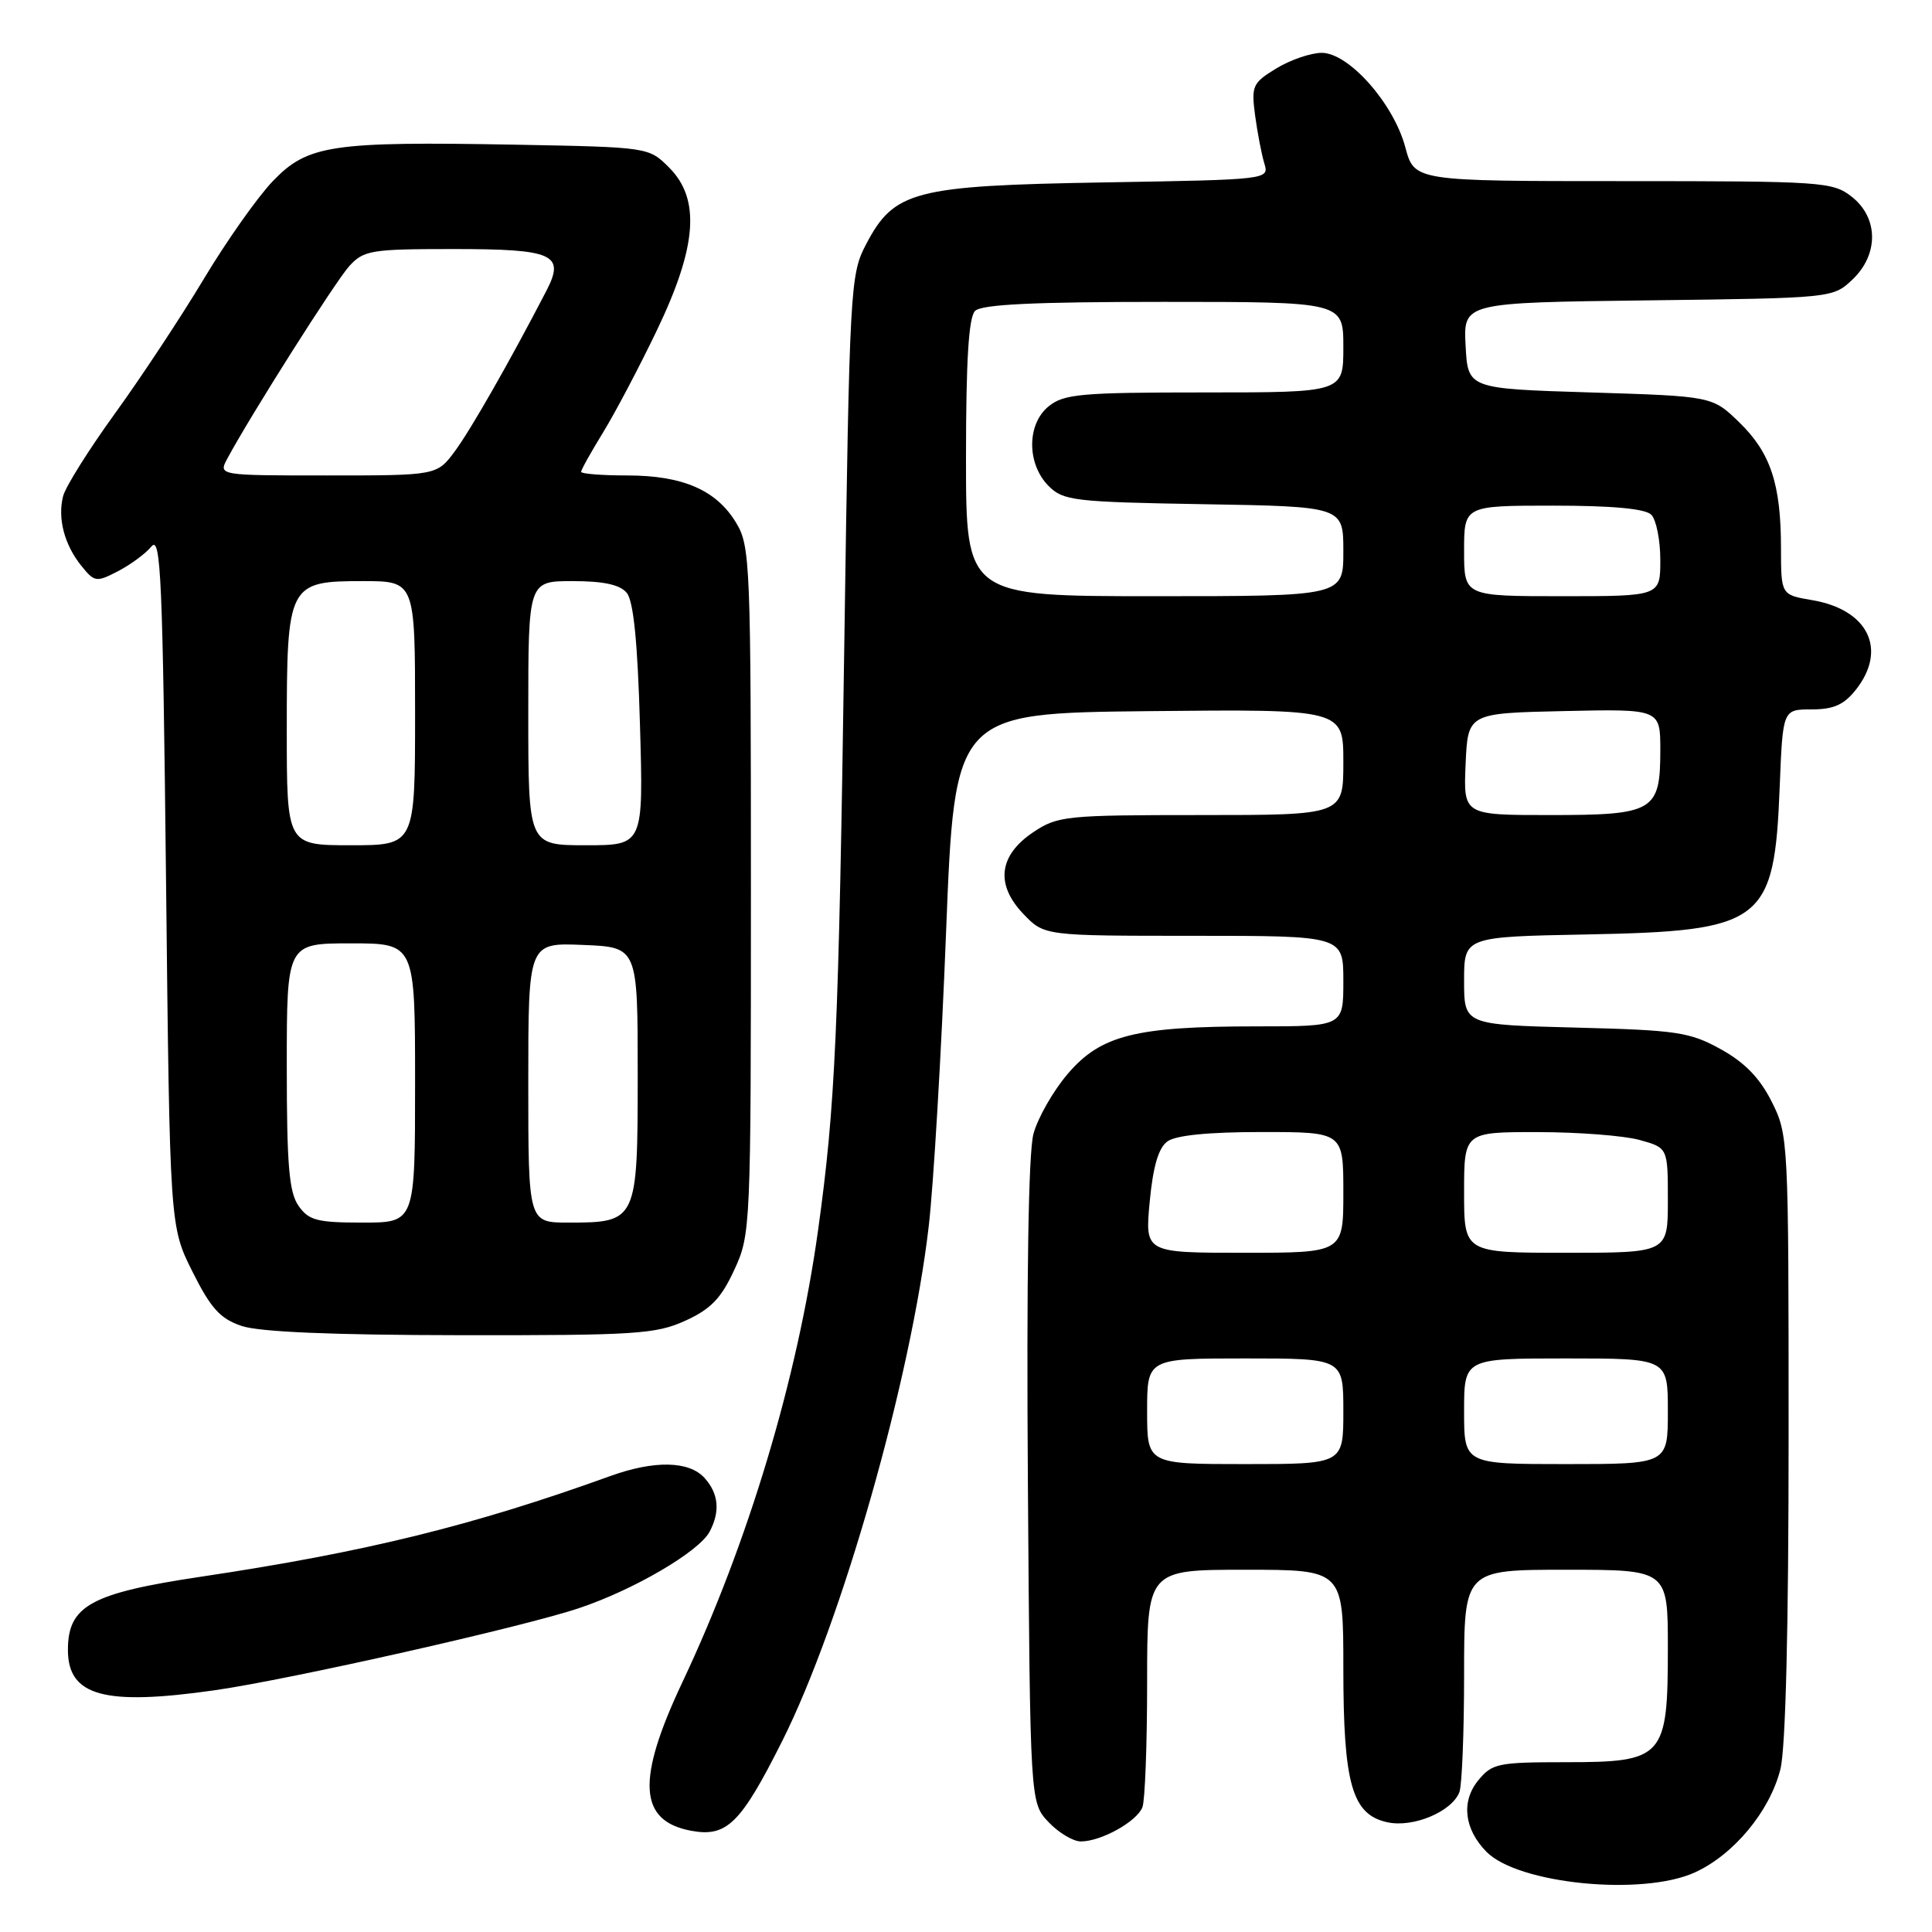 <?xml version="1.0" encoding="UTF-8" standalone="no"?>
<!DOCTYPE svg PUBLIC "-//W3C//DTD SVG 1.1//EN" "http://www.w3.org/Graphics/SVG/1.1/DTD/svg11.dtd" >
<svg xmlns="http://www.w3.org/2000/svg" xmlns:xlink="http://www.w3.org/1999/xlink" version="1.1" viewBox="0 0 256 256">
 <g >
 <path fill="currentColor"
d=" M 224.57 248.11 C 229.73 245.76 234.51 240.00 235.91 234.44 C 236.61 231.68 237.00 215.67 237.00 190.27 C 237.00 150.94 236.97 150.37 234.75 145.96 C 233.17 142.82 231.16 140.76 228.00 139.02 C 223.90 136.75 222.19 136.50 208.75 136.16 C 194.00 135.78 194.00 135.78 194.00 129.96 C 194.00 124.13 194.00 124.13 210.25 123.82 C 233.69 123.36 235.11 122.28 235.82 104.25 C 236.23 94.00 236.23 94.00 240.04 94.00 C 242.97 94.00 244.34 93.39 245.93 91.37 C 250.12 86.04 247.53 80.77 240.11 79.52 C 236.00 78.82 236.00 78.82 235.99 72.66 C 235.99 64.13 234.61 59.99 230.46 55.96 C 226.89 52.50 226.89 52.50 210.70 52.00 C 194.50 51.50 194.50 51.50 194.20 45.80 C 193.90 40.10 193.90 40.10 218.37 39.80 C 242.70 39.50 242.86 39.49 245.42 37.08 C 248.96 33.75 248.93 28.88 245.37 26.07 C 242.84 24.09 241.54 24.00 215.07 24.00 C 187.41 24.00 187.41 24.00 186.21 19.51 C 184.66 13.70 178.72 7.00 175.13 7.00 C 173.69 7.01 170.98 7.93 169.13 9.06 C 165.96 10.99 165.79 11.38 166.31 15.31 C 166.62 17.61 167.17 20.47 167.53 21.65 C 168.18 23.80 168.15 23.80 146.34 24.17 C 121.07 24.60 118.47 25.28 114.75 32.39 C 112.66 36.37 112.57 38.01 111.88 85.00 C 111.13 136.80 110.69 146.53 108.40 163.00 C 105.67 182.67 99.15 204.40 90.43 222.88 C 84.30 235.87 84.61 241.27 91.55 242.58 C 96.30 243.47 98.14 241.66 103.63 230.73 C 111.51 215.06 120.71 182.76 123.06 162.50 C 123.70 157.00 124.74 139.45 125.36 123.50 C 126.50 94.50 126.50 94.50 152.25 94.23 C 178.00 93.97 178.00 93.97 178.00 100.98 C 178.00 108.00 178.00 108.00 159.15 108.00 C 141.18 108.00 140.14 108.11 136.90 110.28 C 132.33 113.35 131.87 117.21 135.61 121.11 C 138.37 124.00 138.37 124.00 158.19 124.00 C 178.00 124.00 178.00 124.00 178.00 130.00 C 178.00 136.00 178.00 136.00 166.55 136.00 C 150.47 136.00 145.88 137.15 141.49 142.28 C 139.56 144.54 137.51 148.12 136.94 150.24 C 136.27 152.69 136.01 169.42 136.20 196.46 C 136.50 238.84 136.50 238.84 138.92 241.42 C 140.26 242.84 142.19 244.00 143.22 244.00 C 145.91 244.00 150.65 241.36 151.38 239.46 C 151.72 238.56 152.00 231.12 152.00 222.92 C 152.00 208.00 152.00 208.00 165.00 208.00 C 178.00 208.00 178.00 208.00 178.00 221.03 C 178.00 236.40 179.15 240.44 183.83 241.46 C 187.25 242.21 192.38 240.06 193.38 237.46 C 193.72 236.56 194.00 229.57 194.00 221.92 C 194.00 208.00 194.00 208.00 207.50 208.00 C 221.00 208.00 221.00 208.00 221.00 218.39 C 221.00 232.89 220.46 233.50 207.50 233.50 C 198.46 233.50 197.70 233.66 195.85 235.94 C 193.59 238.73 194.02 242.37 196.96 245.37 C 201.15 249.64 217.61 251.27 224.57 248.11 Z  M 28.50 223.96 C 38.47 222.53 69.41 215.56 76.78 213.07 C 84.04 210.63 92.60 205.61 94.02 202.97 C 95.45 200.29 95.23 197.91 93.35 195.83 C 91.30 193.57 86.70 193.48 80.88 195.58 C 62.65 202.16 48.43 205.66 26.65 208.92 C 12.05 211.10 9.00 212.77 9.00 218.62 C 9.00 224.74 13.81 226.06 28.50 223.96 Z  M 90.79 175.01 C 94.18 173.47 95.55 172.05 97.29 168.28 C 99.47 163.57 99.50 162.81 99.50 118.00 C 99.50 74.61 99.41 72.35 97.54 69.27 C 94.92 64.93 90.47 63.00 83.10 63.00 C 79.74 63.00 77.00 62.78 77.00 62.52 C 77.00 62.25 78.32 59.89 79.93 57.27 C 81.54 54.64 84.74 48.57 87.04 43.77 C 92.36 32.68 92.84 26.39 88.67 22.21 C 85.96 19.50 85.96 19.50 68.23 19.17 C 43.89 18.73 40.77 19.20 36.17 23.98 C 34.15 26.08 30.02 31.93 27.00 36.97 C 23.98 42.01 18.67 50.04 15.21 54.82 C 11.76 59.59 8.67 64.51 8.36 65.75 C 7.61 68.69 8.53 72.20 10.80 75.00 C 12.53 77.14 12.77 77.17 15.63 75.69 C 17.29 74.83 19.29 73.36 20.07 72.41 C 21.31 70.91 21.56 76.65 22.00 116.59 C 22.50 162.50 22.50 162.50 25.50 168.50 C 27.93 173.36 29.17 174.73 32.00 175.69 C 34.34 176.49 43.95 176.90 61.00 176.92 C 84.18 176.95 86.89 176.78 90.79 175.01 Z  M 152.00 187.00 C 152.00 180.00 152.00 180.00 165.00 180.00 C 178.00 180.00 178.00 180.00 178.00 187.00 C 178.00 194.00 178.00 194.00 165.00 194.00 C 152.00 194.00 152.00 194.00 152.00 187.00 Z  M 194.00 187.00 C 194.00 180.00 194.00 180.00 207.50 180.00 C 221.00 180.00 221.00 180.00 221.00 187.00 C 221.00 194.00 221.00 194.00 207.50 194.00 C 194.00 194.00 194.00 194.00 194.00 187.00 Z  M 152.34 159.25 C 152.78 154.58 153.50 152.11 154.68 151.25 C 155.79 150.43 160.12 150.00 167.19 150.00 C 178.00 150.00 178.00 150.00 178.00 158.00 C 178.00 166.00 178.00 166.00 164.86 166.00 C 151.71 166.00 151.71 166.00 152.34 159.25 Z  M 194.00 158.00 C 194.00 150.00 194.00 150.00 203.75 150.01 C 209.11 150.01 215.19 150.48 217.25 151.05 C 221.00 152.09 221.00 152.09 221.00 159.05 C 221.00 166.00 221.00 166.00 207.50 166.00 C 194.00 166.00 194.00 166.00 194.00 158.00 Z  M 194.20 101.25 C 194.50 94.50 194.50 94.50 207.25 94.22 C 220.00 93.94 220.00 93.94 220.00 99.40 C 220.00 107.51 219.16 108.00 205.38 108.00 C 193.91 108.00 193.91 108.00 194.20 101.25 Z  M 128.00 60.70 C 128.00 47.80 128.35 42.05 129.20 41.20 C 130.07 40.33 137.02 40.00 154.20 40.00 C 178.00 40.00 178.00 40.00 178.00 46.00 C 178.00 52.00 178.00 52.00 159.61 52.00 C 143.26 52.00 140.97 52.20 138.95 53.84 C 136.04 56.20 136.04 61.49 138.96 64.41 C 140.90 66.35 142.34 66.52 159.53 66.81 C 178.00 67.12 178.00 67.12 178.00 73.06 C 178.00 79.00 178.00 79.00 153.00 79.00 C 128.00 79.00 128.00 79.00 128.00 60.70 Z  M 194.00 73.00 C 194.00 67.00 194.00 67.00 205.80 67.00 C 213.64 67.00 218.00 67.40 218.80 68.20 C 219.46 68.86 220.00 71.56 220.00 74.20 C 220.00 79.00 220.00 79.00 207.00 79.00 C 194.00 79.00 194.00 79.00 194.00 73.00 Z  M 39.56 159.78 C 38.30 157.99 38.00 154.39 38.00 141.28 C 38.00 125.00 38.00 125.00 46.50 125.00 C 55.00 125.00 55.00 125.00 55.00 143.50 C 55.00 162.00 55.00 162.00 48.06 162.00 C 42.02 162.00 40.91 161.71 39.56 159.78 Z  M 70.00 143.46 C 70.00 124.91 70.00 124.91 77.25 125.21 C 84.50 125.50 84.50 125.50 84.50 142.33 C 84.50 161.83 84.42 162.00 75.31 162.00 C 70.00 162.00 70.00 162.00 70.00 143.46 Z  M 38.00 96.72 C 38.00 77.39 38.20 77.00 48.06 77.00 C 55.00 77.00 55.00 77.00 55.00 94.50 C 55.00 112.00 55.00 112.00 46.50 112.00 C 38.00 112.00 38.00 112.00 38.00 96.72 Z  M 70.00 94.50 C 70.00 77.00 70.00 77.00 75.88 77.00 C 79.98 77.00 82.15 77.47 83.05 78.56 C 83.94 79.64 84.49 85.08 84.80 96.06 C 85.26 112.00 85.26 112.00 77.63 112.00 C 70.00 112.00 70.00 112.00 70.00 94.50 Z  M 30.12 60.77 C 33.18 55.06 44.46 37.26 46.29 35.25 C 48.20 33.16 49.19 33.00 60.05 33.00 C 73.39 33.00 74.91 33.69 72.39 38.55 C 67.57 47.85 62.40 56.91 60.30 59.75 C 57.90 63.00 57.90 63.00 43.41 63.00 C 28.93 63.00 28.93 63.00 30.12 60.77 Z "/>
</g>
</svg>